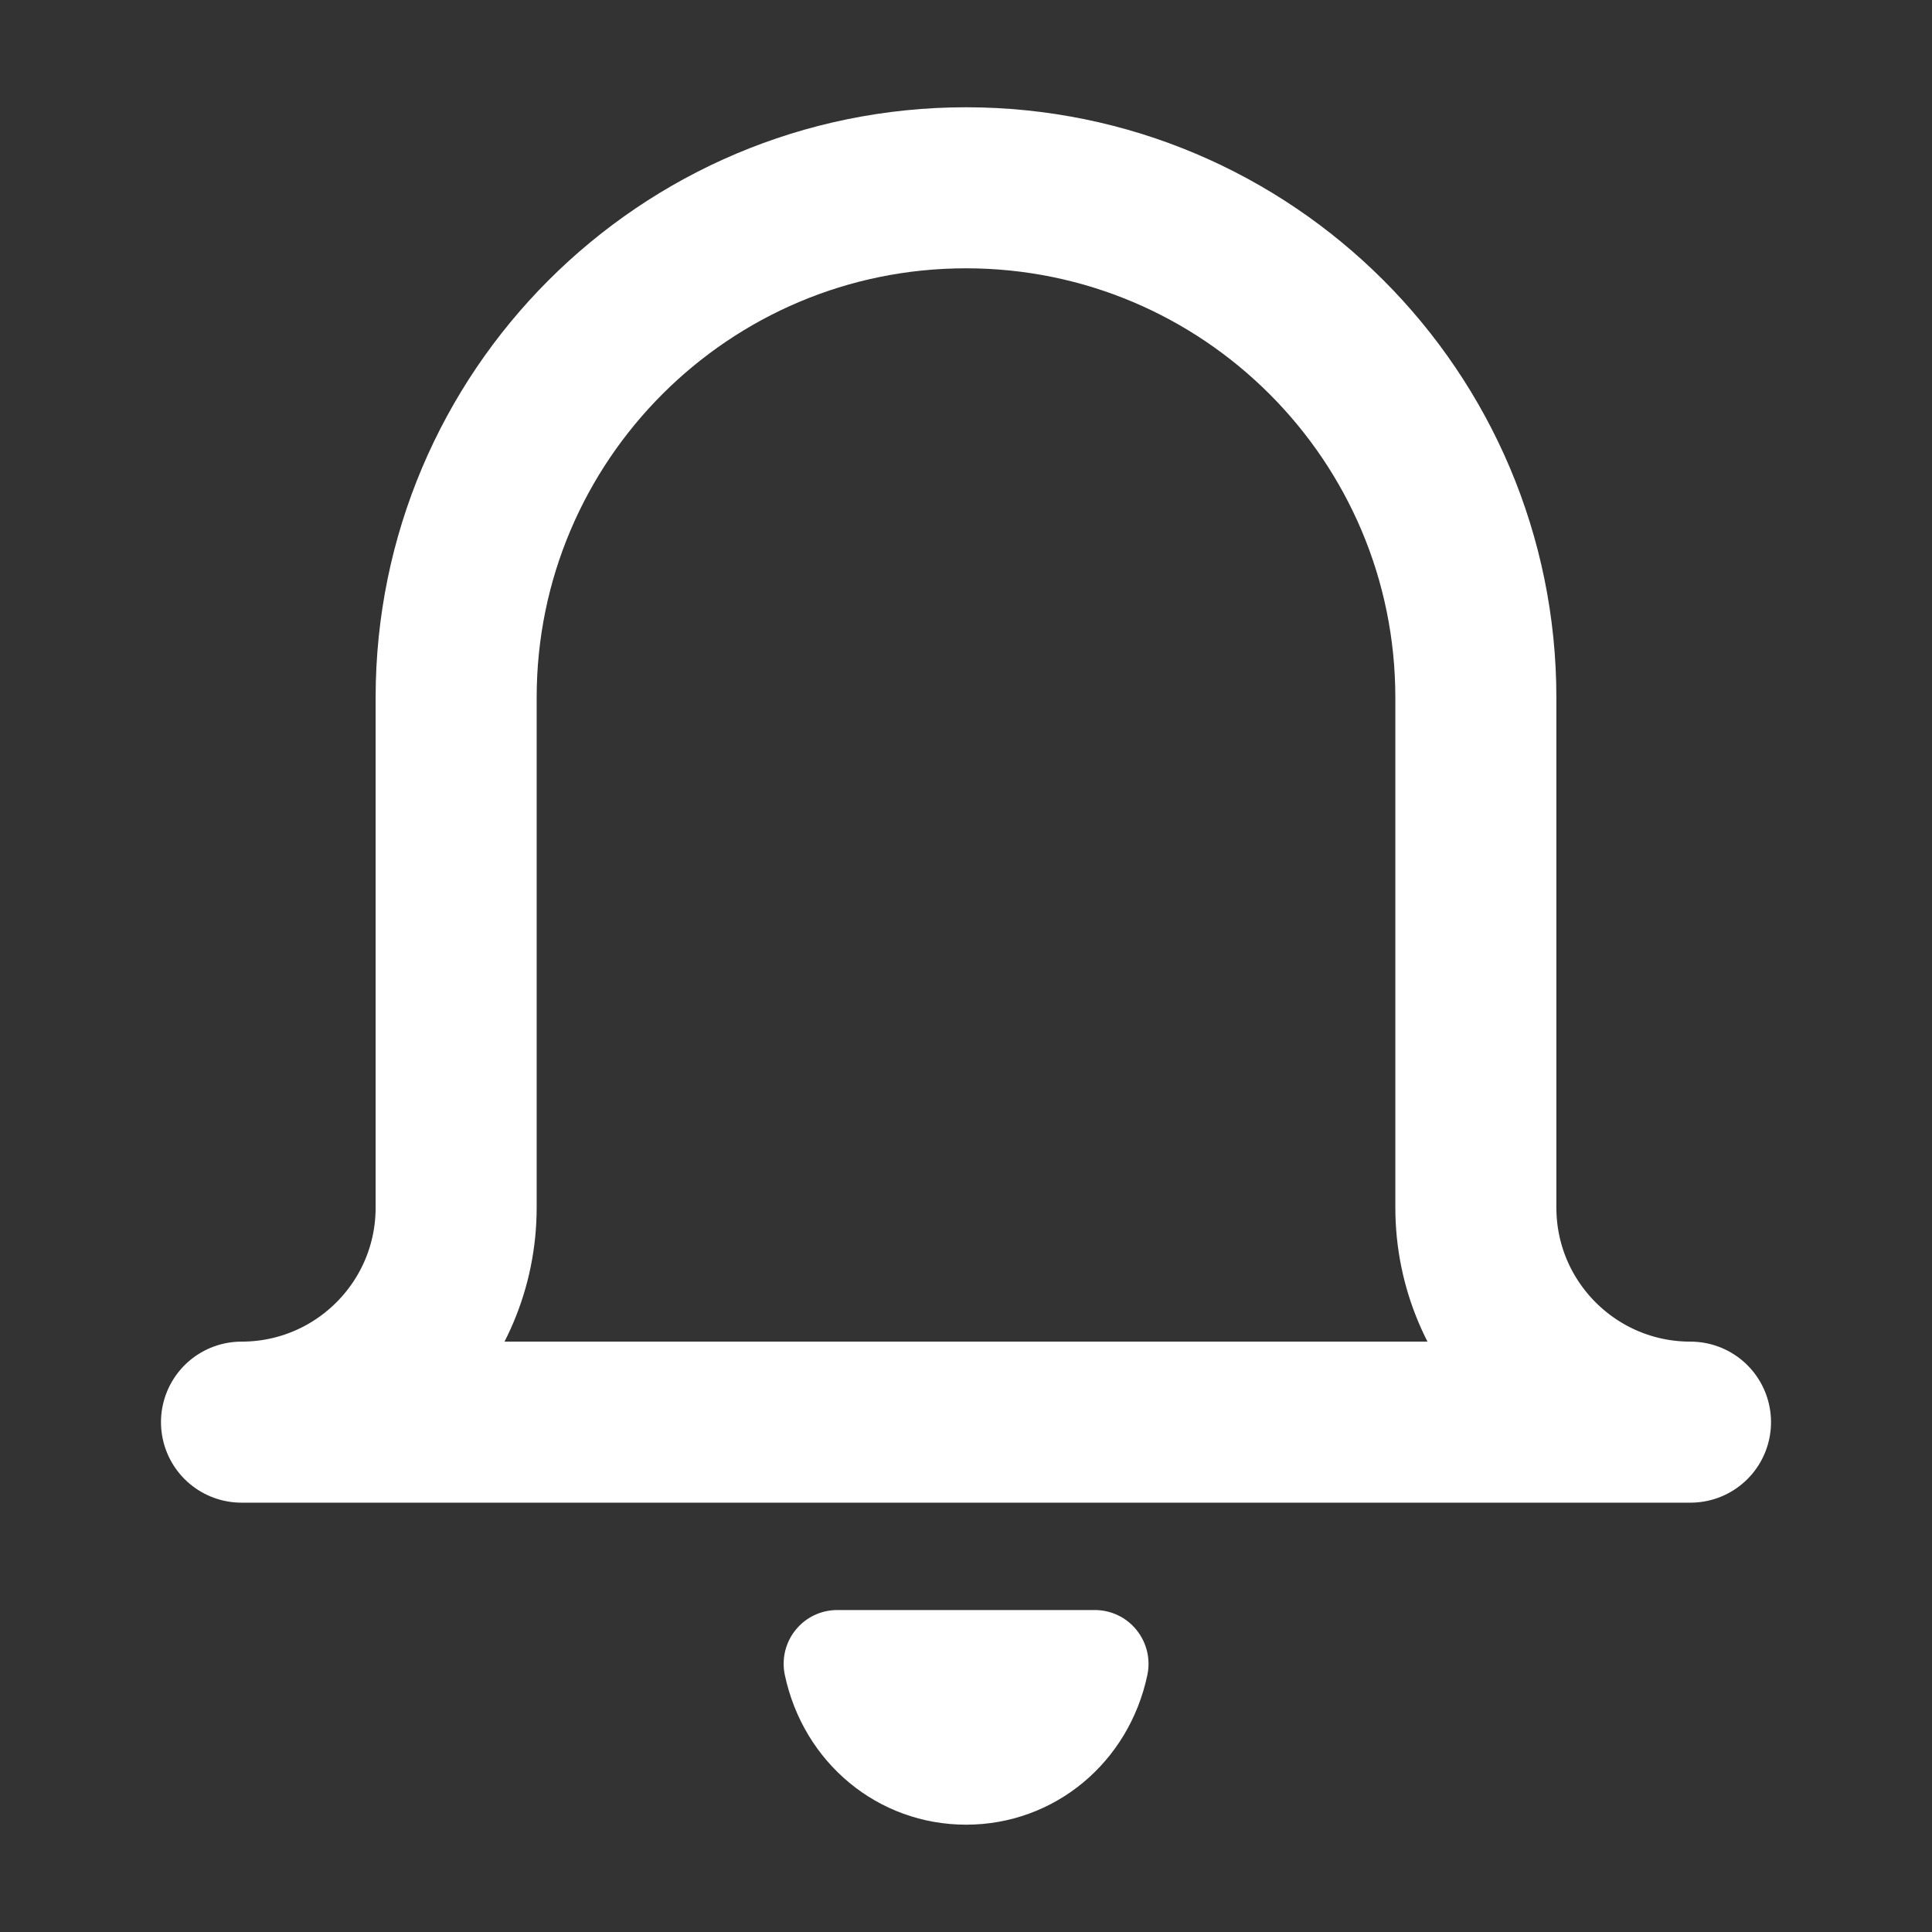 <svg width="20" height="20" viewBox="0 0 20 20" fill="none" xmlns="http://www.w3.org/2000/svg">
<rect x="0" y="0" width="20" height="20" fill="#333333" stroke="none"/>
<path d="M17.5 14.722C16.272 14.722 15.278 13.728 15.278 12.5V7.222C15.278 4.308 12.914 1.944 10 1.944C7.086 1.944 4.722 4.308 4.722 7.222V12.5C4.722 13.728 3.728 14.722 2.5 14.722H17.5Z" stroke="white" stroke-width="1.667" stroke-linecap="round" stroke-linejoin="round"/>
<path d="M11.764 16.872C11.659 16.742 11.501 16.667 11.333 16.667H8.668C8.5 16.667 8.342 16.742 8.237 16.872C8.131 17.002 8.09 17.173 8.124 17.337C8.317 18.25 9.089 18.889 10.001 18.889C10.913 18.889 11.686 18.25 11.878 17.337C11.912 17.173 11.87 17.002 11.764 16.872Z" fill="white"/>
</svg>
